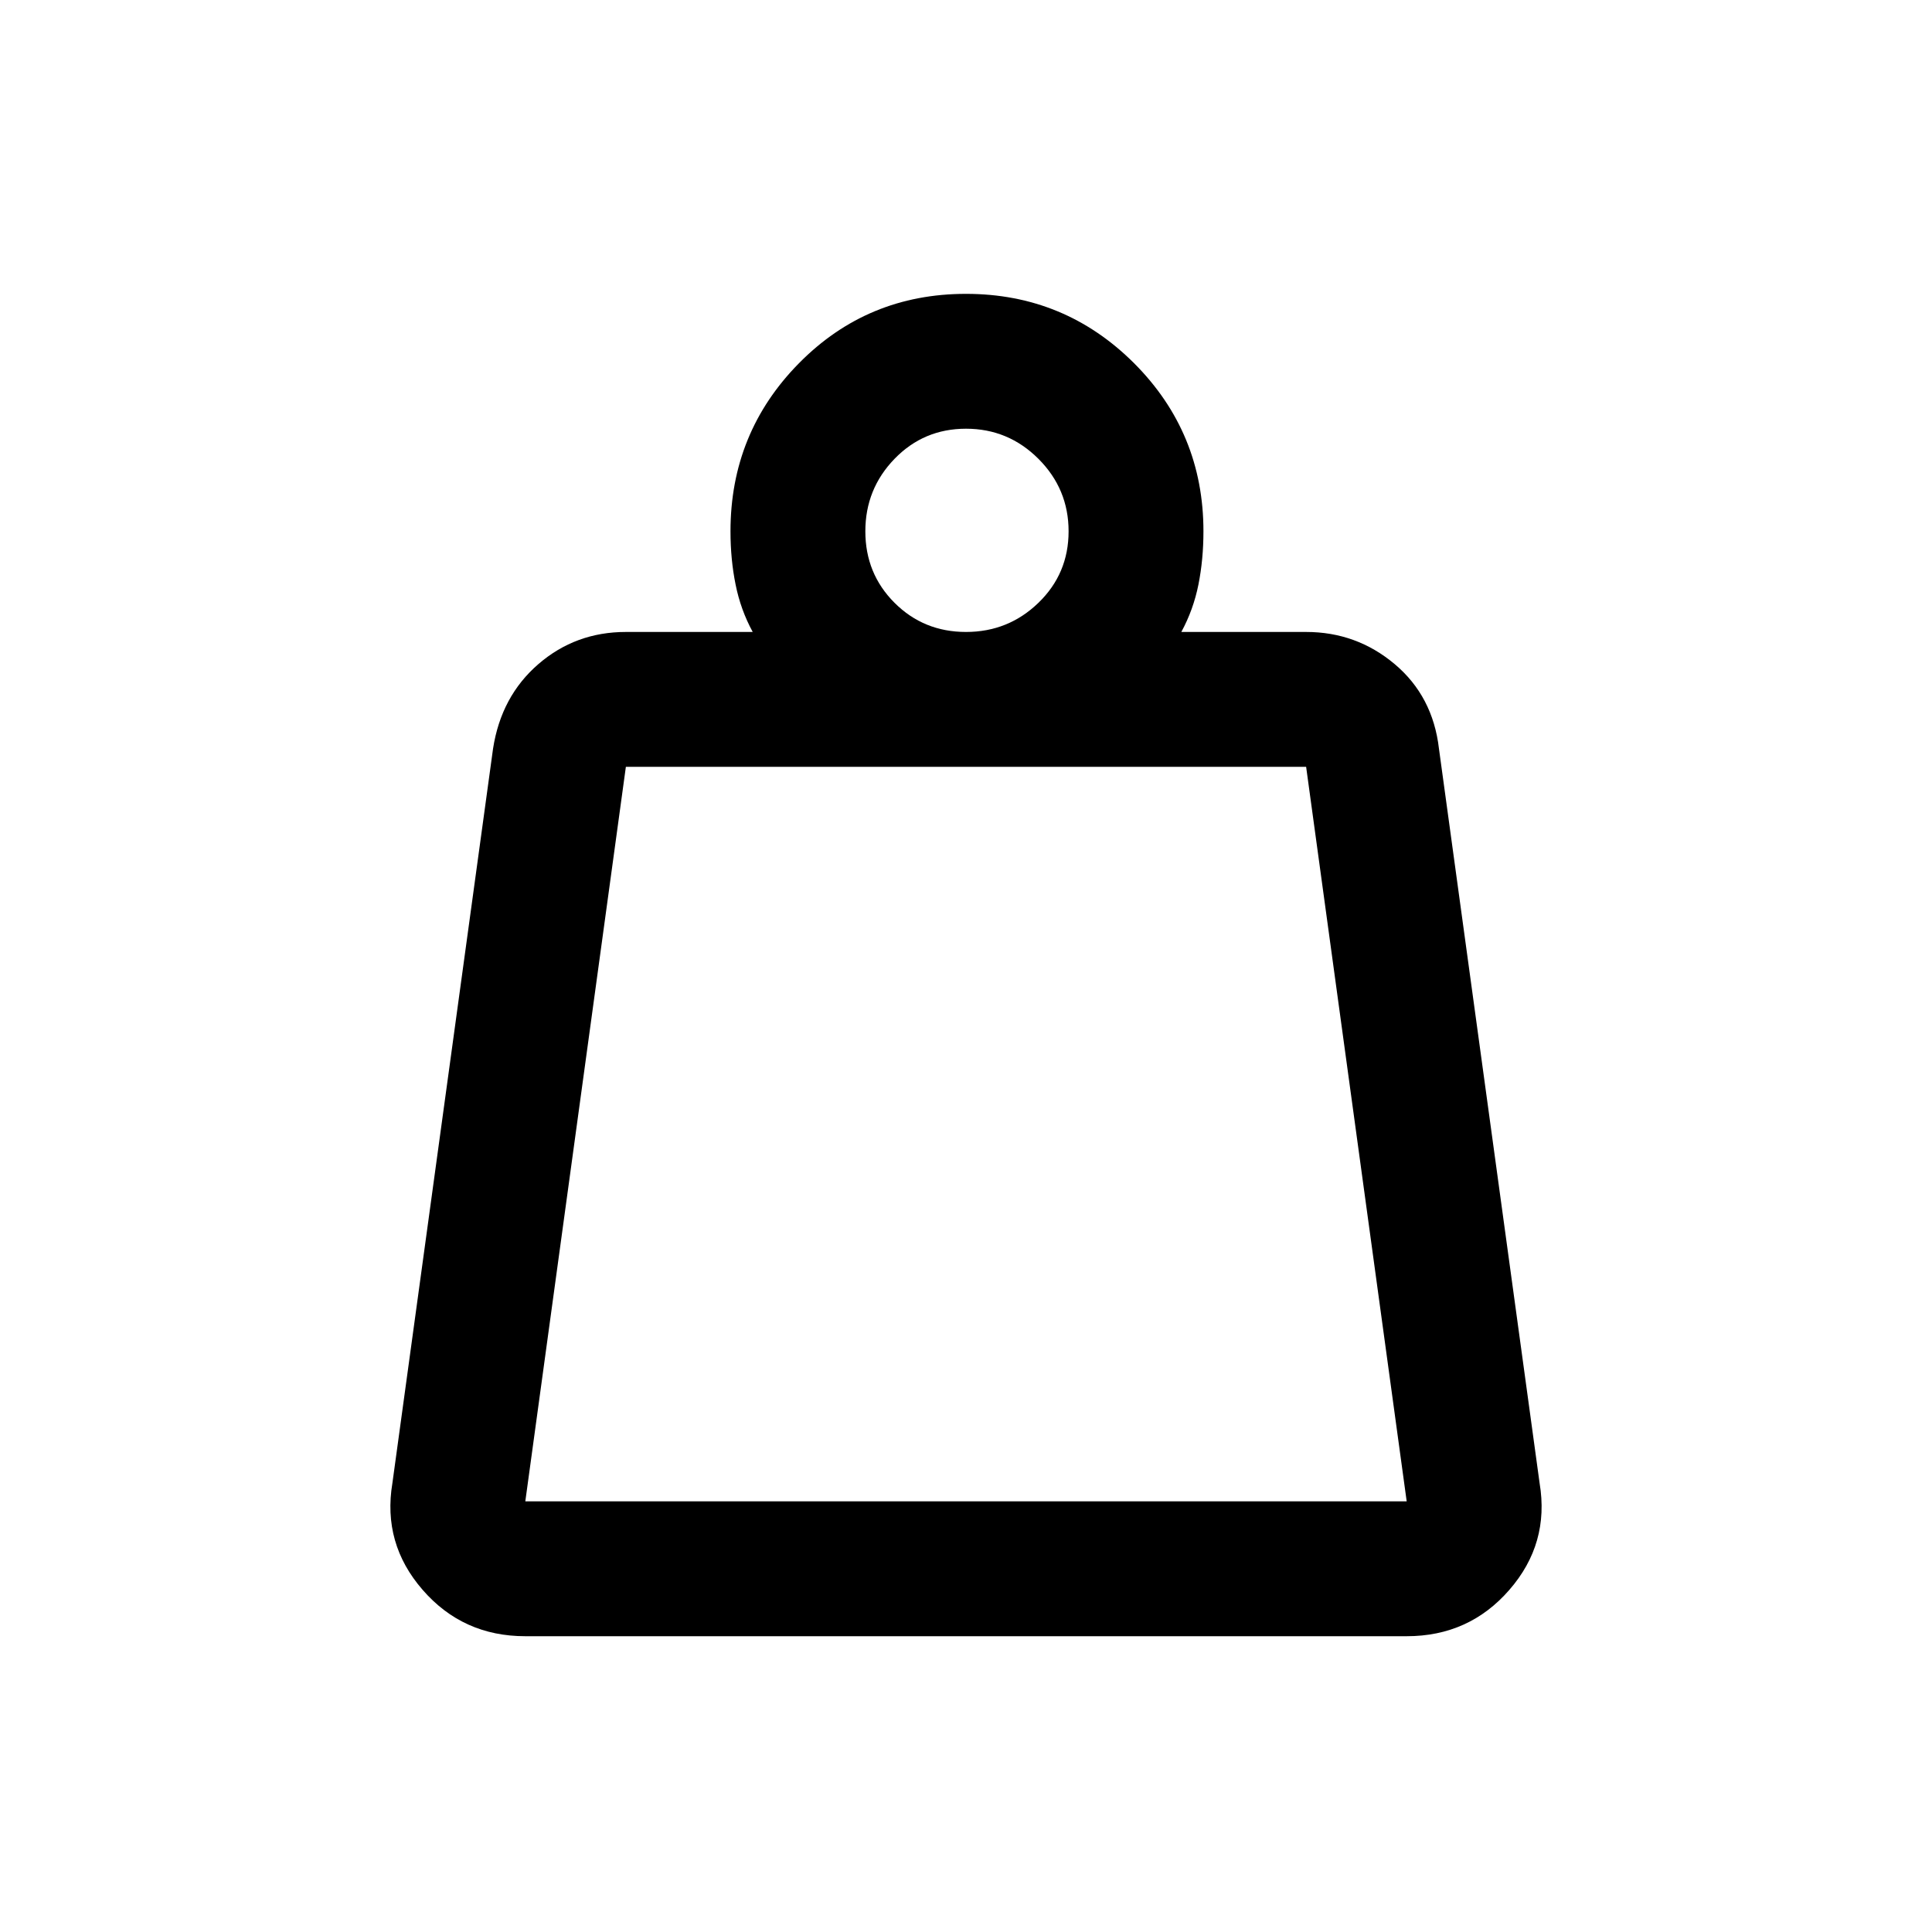 <svg xmlns="http://www.w3.org/2000/svg" height="20" width="20"><path d="M5.438 15.542h9.124l-1.041-7.604H6.479l-1.041 7.604Zm4.562-9q.438 0 .75-.302t.312-.74q0-.438-.312-.75T10 4.438q-.438 0-.74.312t-.302.75q0 .438.302.74t.74.302Zm2.229 0h1.292q.521 0 .917.333.395.333.458.875l1.042 7.604q.104.625-.313 1.104-.417.48-1.063.48H5.438q-.646 0-1.063-.48-.417-.479-.313-1.104L5.104 7.75q.084-.542.469-.875.385-.333.906-.333h1.313q-.125-.23-.177-.49-.053-.26-.053-.552 0-1.021.709-1.74.708-.718 1.729-.718 1.021 0 1.74.718.718.719.718 1.74 0 .292-.052.552-.052.26-.177.49Zm-6.791 9h9.124Z"/></svg>